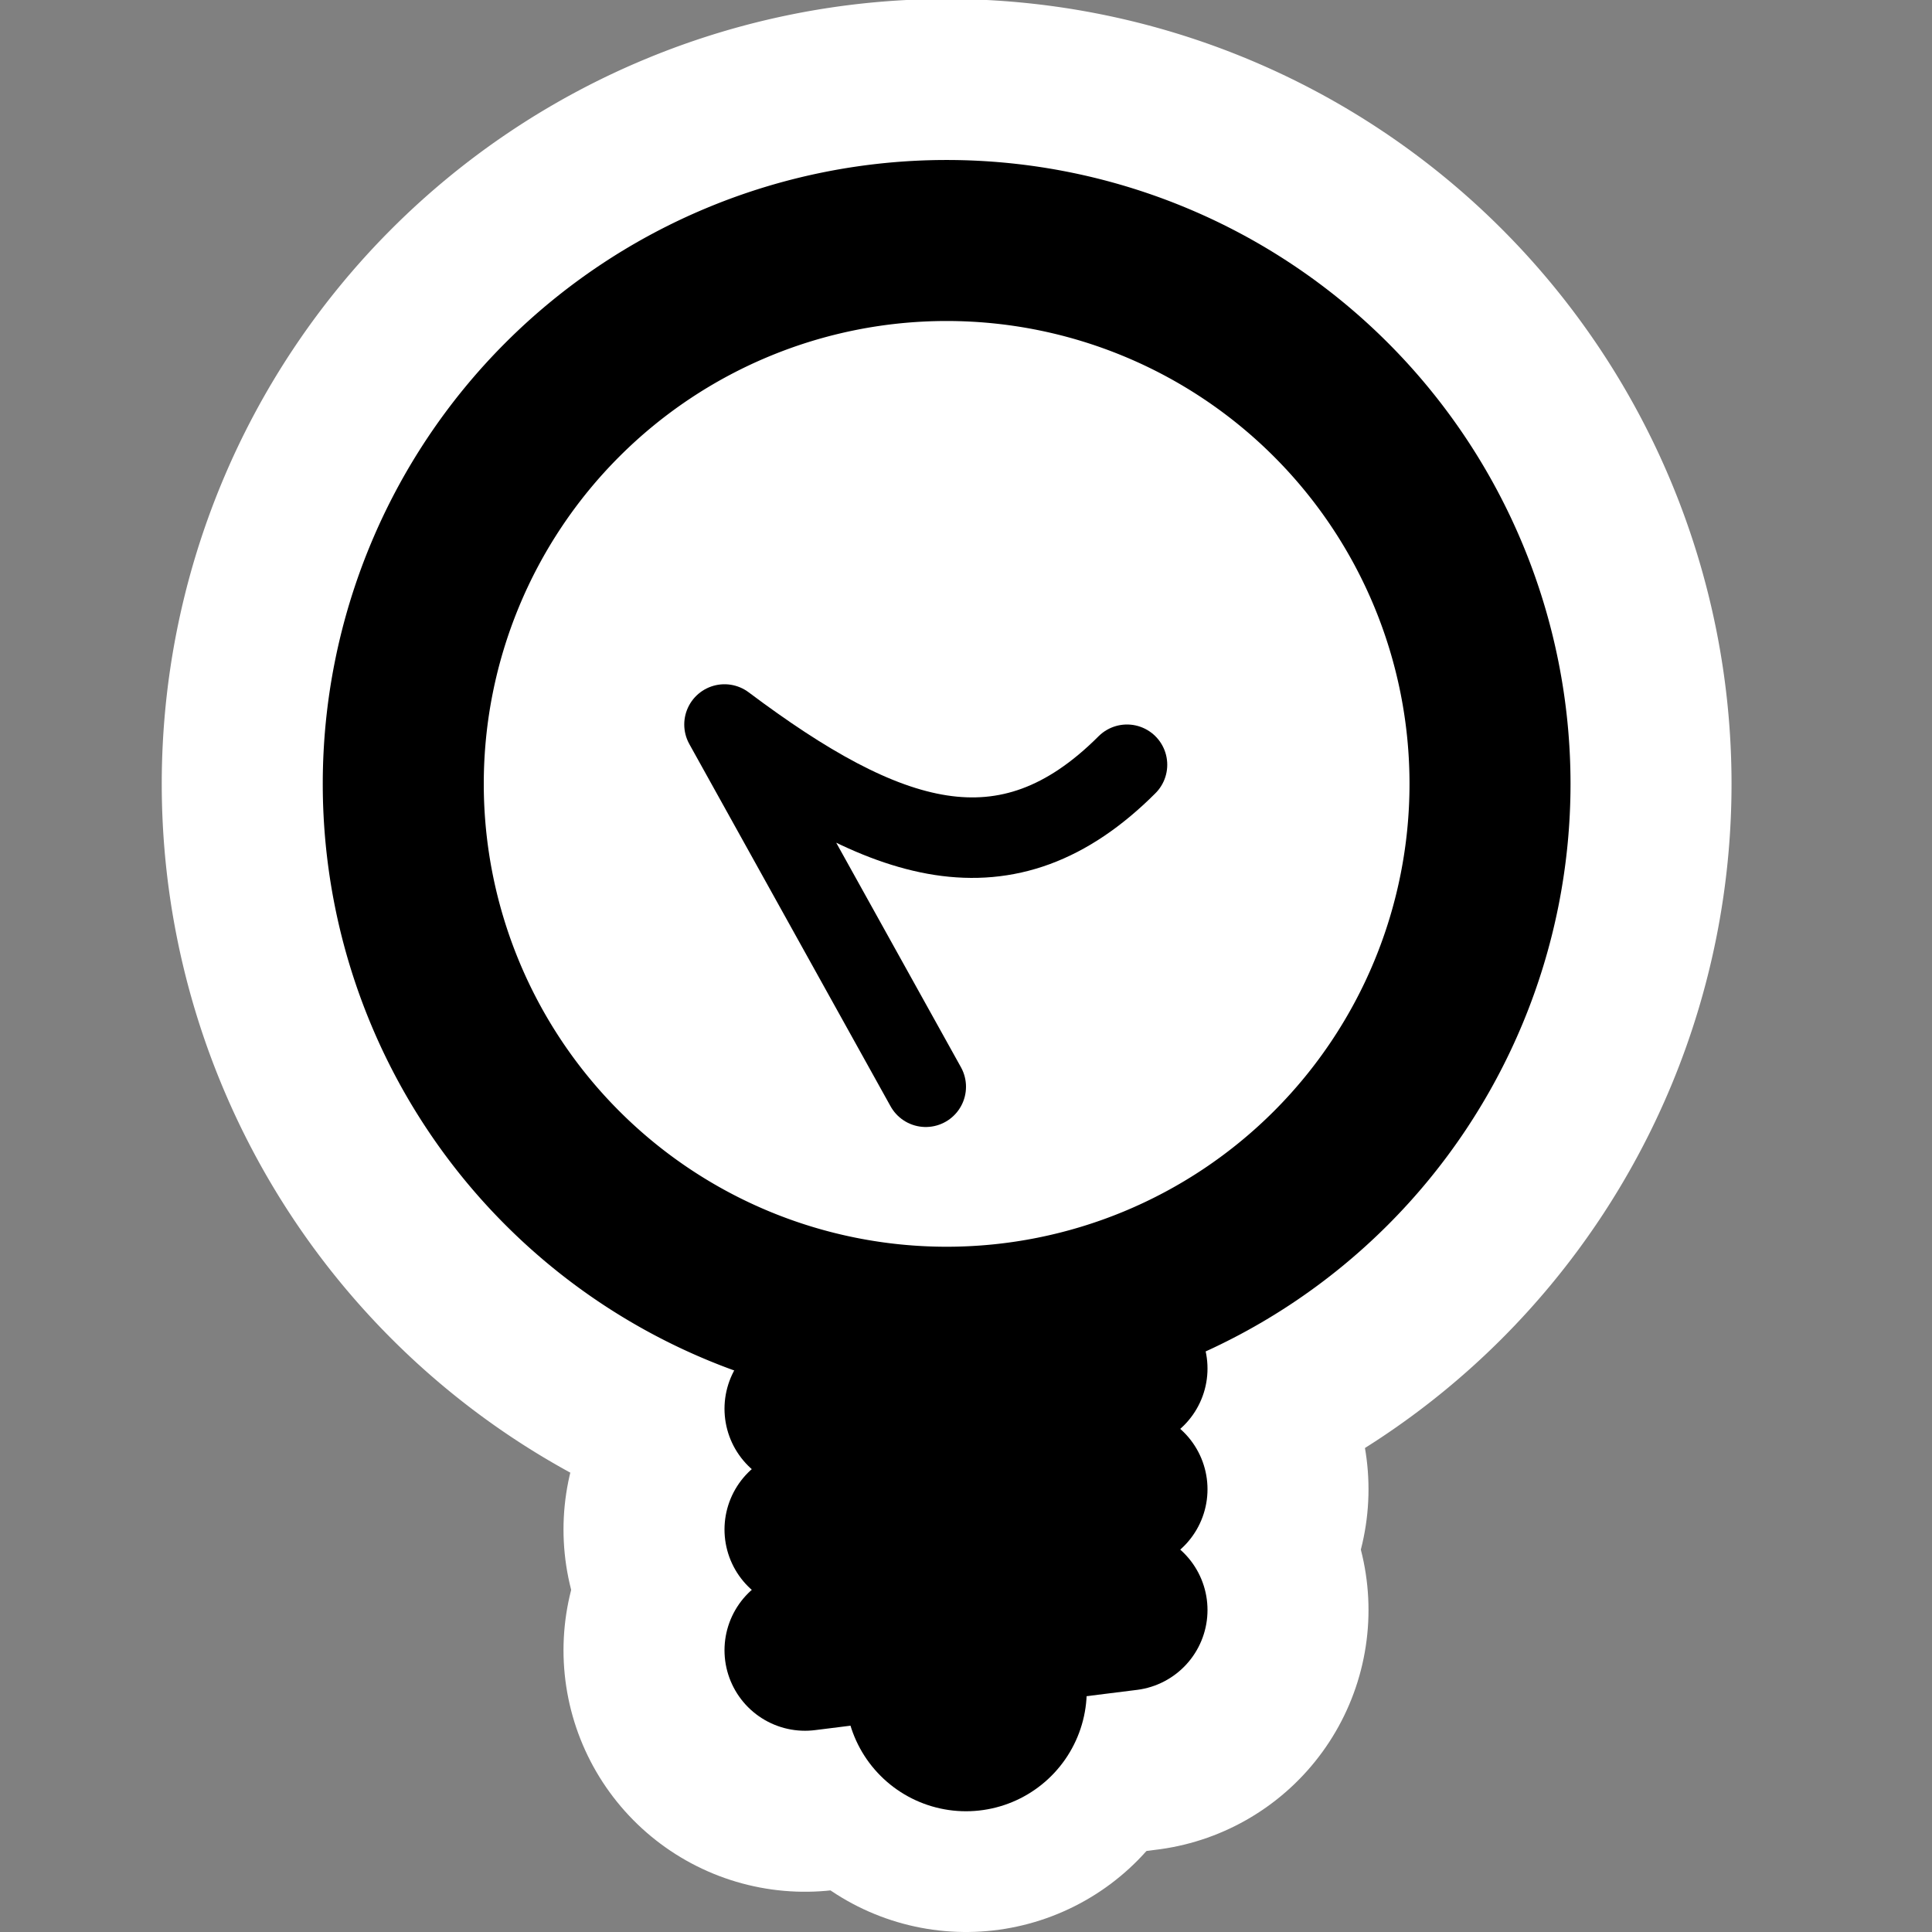<?xml version="1.0" encoding="UTF-8" standalone="no"?>
<!-- Created with Inkscape (http://www.inkscape.org/) -->

<svg
   xmlns:dc="http://purl.org/dc/elements/1.1/"
   xmlns:cc="http://creativecommons.org/ns#"
   xmlns:rdf="http://www.w3.org/1999/02/22-rdf-syntax-ns#"
   xmlns:svg="http://www.w3.org/2000/svg"
   xmlns="http://www.w3.org/2000/svg"
   version="1.0"
   width="48"
   height="48"
   viewBox="0 0 48 48"
   id="svg2"
   xml:space="preserve"><rect x="0" y="0" width="48" height="48" fill="#808080" stroke="none"/><defs
     id="defs21" /><g
     id="layer1"><rect
       width="48"
       height="48"
       x="0"
       y="0"
       id="rect2415"
       style="fill:none" /><g
       transform="translate(0,2)"
       id="g3215"
       style="fill:none;stroke:#ffffff;stroke-width:12;stroke-miterlimit:4;stroke-dasharray:none"><path
         d="m 20,33 8,-1"
         id="path3217"
         style="fill:none;stroke:#ffffff;stroke-width:12;stroke-linecap:round;stroke-miterlimit:4;stroke-dasharray:none" /><path
         d="m 20,36 8,-1"
         id="path3219"
         style="fill:none;stroke:#ffffff;stroke-width:12;stroke-linecap:round;stroke-miterlimit:4;stroke-dasharray:none" /><path
         d="m 20,39 8,-1"
         id="path3221"
         style="fill:none;stroke:#ffffff;stroke-width:12;stroke-linecap:round;stroke-miterlimit:4;stroke-dasharray:none" /><path
         d="m 24,36 v 4"
         id="path3223"
         style="fill:none;stroke:#ffffff;stroke-width:12;stroke-linecap:round;stroke-miterlimit:4;stroke-dasharray:none" /></g><path
       d="m 36,18.5 a 12.5,12.5 0 1 1 -25,0 12.5,12.5 0 1 1 25,0 z"
       transform="matrix(1.08,0,0,1.08,-1.861,-0.505)"
       id="path3213"
       style="fill:none;stroke:#ffffff;stroke-width:11.112;stroke-linecap:round;stroke-linejoin:round" /><path
       d="m 36,18.5 a 12.5,12.5 0 1 1 -25,0 12.5,12.5 0 1 1 25,0 z"
       transform="matrix(1.08,0,0,1.08,-1.861,-0.505)"
       id="path3189"
       style="fill:#ffffff;stroke:#000000;stroke-width:3.704;stroke-linecap:round;stroke-linejoin:round" /><path
       d="m 23,27 -5,-9 c 4,3 7,4 10,1"
       id="path3193"
       style="fill:none;stroke:#000000;stroke-width:2;stroke-linecap:round;stroke-linejoin:round" /><g
       transform="translate(0,2)"
       id="g3207"><path
         d="m 20,33 8,-1"
         id="path3195"
         style="fill:none;stroke:#000000;stroke-width:4;stroke-linecap:round" /><path
         d="m 20,36 8,-1"
         id="path3197"
         style="fill:none;stroke:#000000;stroke-width:4;stroke-linecap:round" /><path
         d="m 20,39 8,-1"
         id="path3199"
         style="fill:none;stroke:#000000;stroke-width:4;stroke-linecap:round" /><path
         d="m 24,36 v 4"
         id="path3203"
         style="fill:none;stroke:#000000;stroke-width:6;stroke-linecap:round" /></g></g></svg>